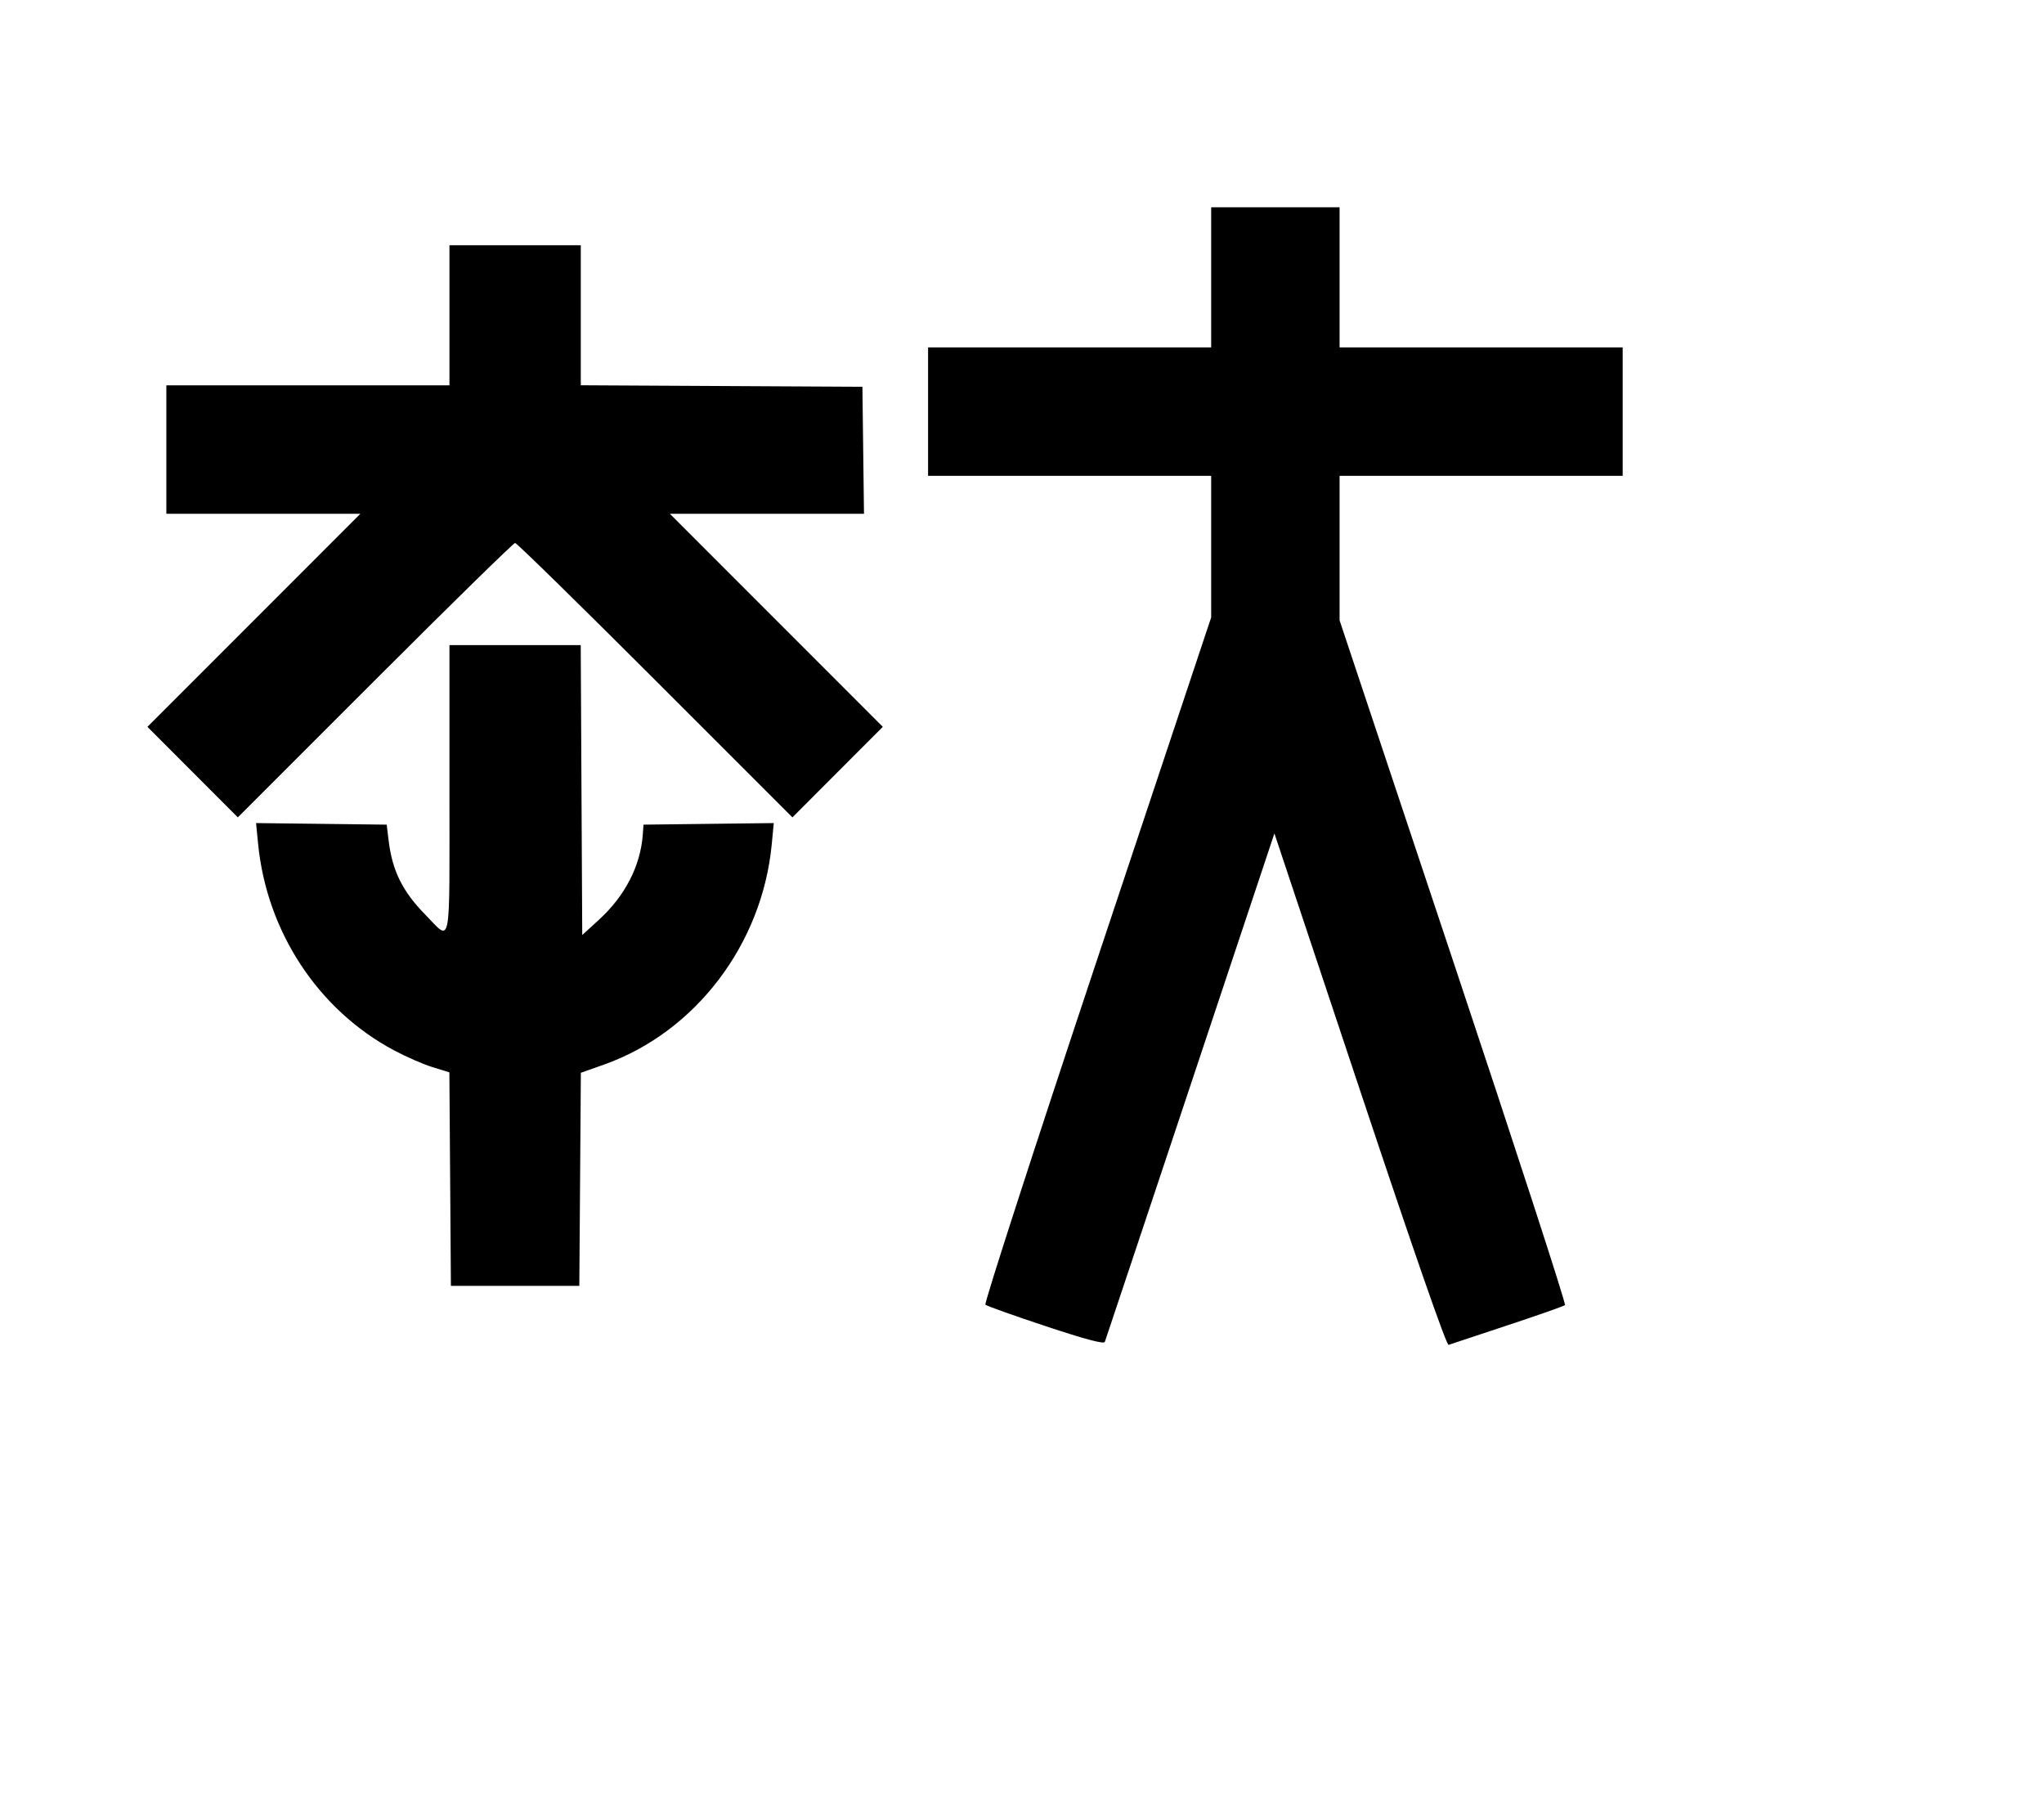 <svg width="136mm" height="120mm" version="1.1" viewBox="0 0 600 529.412" xmlns="http://www.w3.org/2000/svg"><path d="M355.531 81.386 L 355.531 101.947 313.981 101.947 L 272.431 101.947 272.431 120.795 L 272.431 139.642 313.981 139.642 L 355.531 139.642 355.531 160.417 L 355.531 181.192 322.023 281.715 C 303.594 337.003,288.848 382.541,289.254 382.911 C 289.660 383.281,297.628 386.116,306.959 389.211 C 318.658 393.090,324.045 394.521,324.311 393.817 C 324.524 393.256,335.811 359.450,349.395 318.693 L 374.093 244.590 399.170 319.821 C 415.142 367.737,424.603 394.922,425.228 394.693 C 425.767 394.496,433.533 391.916,442.486 388.961 C 451.438 386.006,459.048 383.332,459.396 383.019 C 459.744 382.706,444.998 337.362,426.627 282.254 L 393.225 182.057 393.225 160.850 L 393.225 139.642 434.775 139.642 L 476.325 139.642 476.325 120.795 L 476.325 101.947 434.775 101.947 L 393.225 101.947 393.225 81.386 L 393.225 60.826 374.378 60.826 L 355.531 60.826 355.531 81.386 M131.932 92.524 L 131.932 113.084 90.382 113.084 L 48.832 113.084 48.832 131.932 L 48.832 150.779 77.313 150.779 L 105.794 150.779 74.536 182.046 L 43.278 213.312 56.543 226.598 L 69.807 239.883 110.082 199.615 C 132.234 177.467,150.740 159.346,151.208 159.346 C 151.675 159.346,170.181 177.467,192.333 199.615 L 232.608 239.883 245.872 226.598 L 259.137 213.312 227.879 182.046 L 196.621 150.779 225.119 150.779 L 253.617 150.779 253.386 132.146 L 253.155 113.513 211.819 113.290 L 170.483 113.068 170.483 92.515 L 170.483 71.963 151.208 71.963 L 131.932 71.963 131.932 92.524 M131.932 231.767 C 131.932 279.866,132.615 276.348,124.818 268.406 C 118.157 261.621,115.155 255.558,114.084 246.730 L 113.513 242.018 94.339 241.787 L 75.165 241.556 75.768 247.677 C 78.309 273.467,93.401 296.388,115.654 308.254 C 119.188 310.139,124.292 312.364,126.995 313.198 L 131.911 314.715 132.136 346.046 L 132.360 377.376 151.208 377.376 L 170.055 377.376 170.281 346.107 L 170.506 314.837 177.228 312.460 C 204.091 302.960,223.738 277.191,226.539 247.784 L 227.133 241.556 208.017 241.787 L 188.902 242.018 188.677 245.016 C 187.987 254.178,183.466 262.936,175.816 269.928 L 170.912 274.410 170.689 231.870 L 170.467 189.331 151.200 189.331 L 131.932 189.331 131.932 231.767 " stroke="none" fill-rule="evenodd" fill="black"></path></svg>